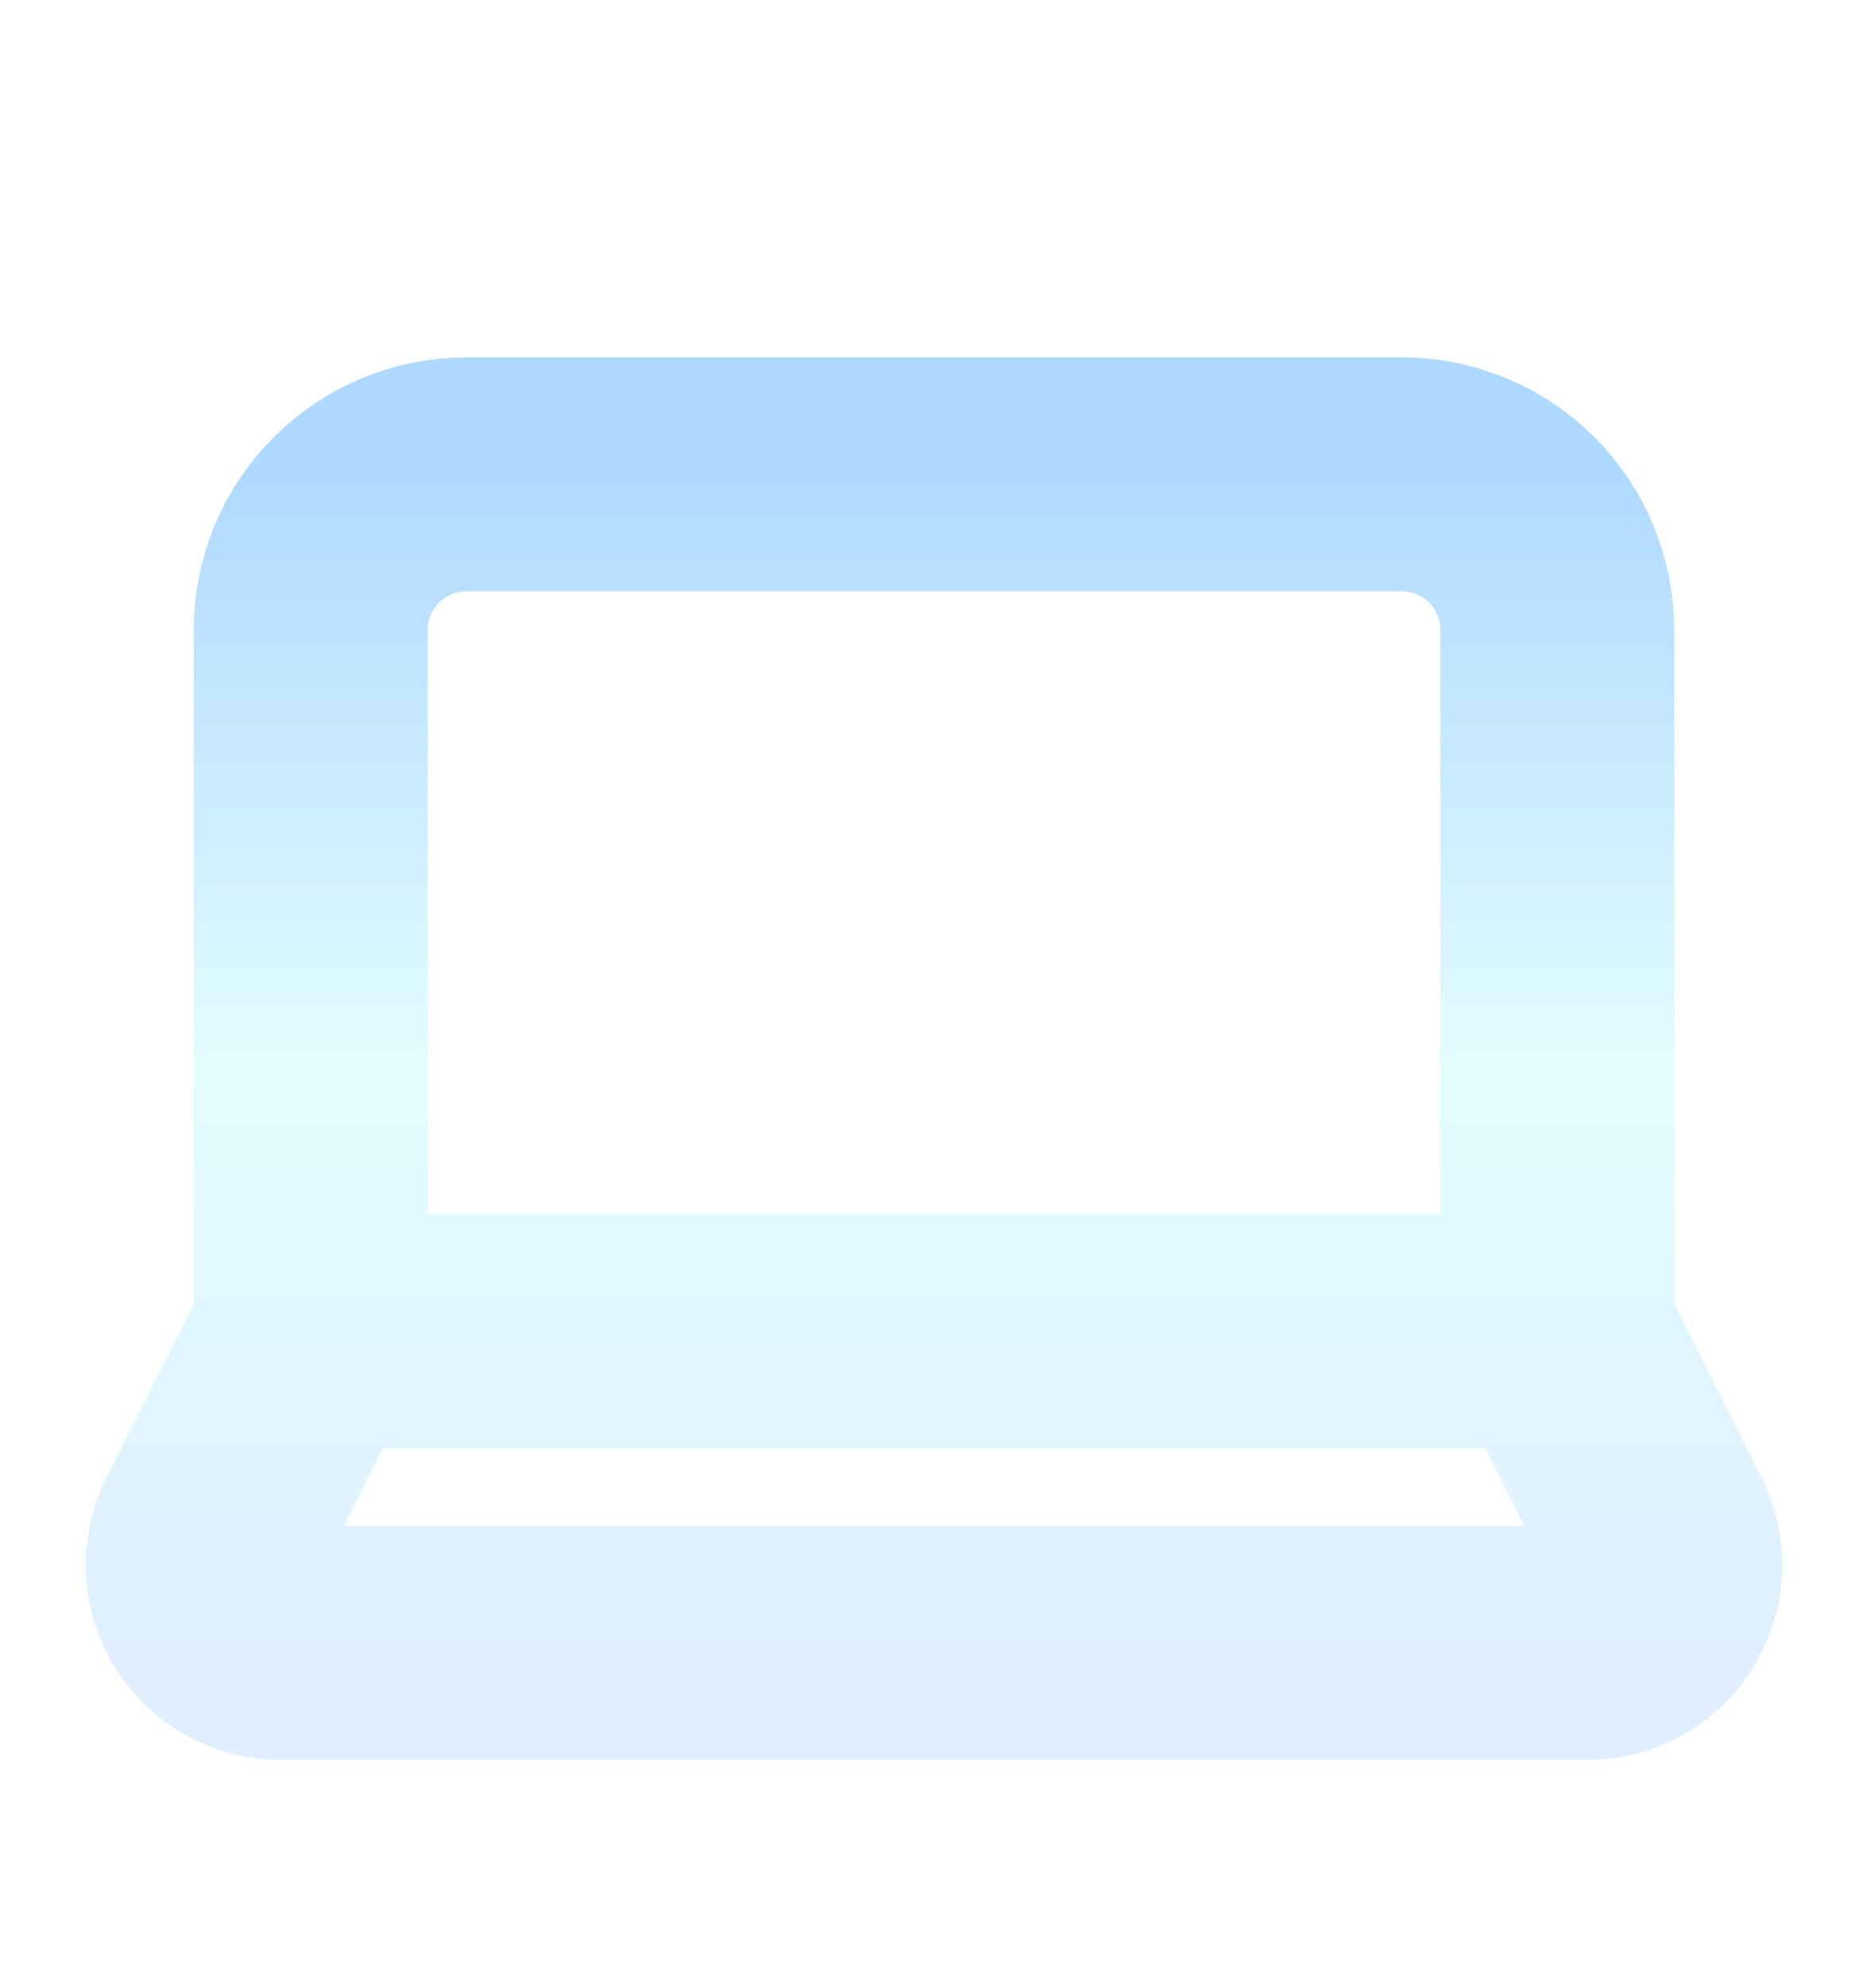 <svg width="16" height="17" viewBox="0 0 16 17" fill="none" xmlns="http://www.w3.org/2000/svg">
<g clip-path="url(#clip0_152_365)">
<g filter="url(#filter0_b_152_365)">
<path d="M13.317 11.383V5.387C13.317 5.034 13.177 4.695 12.927 4.445C12.677 4.195 12.338 4.055 11.985 4.055H3.99C3.637 4.055 3.298 4.195 3.048 4.445C2.798 4.695 2.657 5.034 2.657 5.387V11.383M13.317 11.383H2.657H13.317ZM13.317 11.383L14.17 13.082C14.221 13.184 14.246 13.297 14.241 13.412C14.236 13.525 14.201 13.636 14.141 13.733C14.081 13.83 13.997 13.91 13.897 13.965C13.797 14.02 13.684 14.049 13.57 14.048H2.404C2.29 14.049 2.178 14.02 2.078 13.965C1.978 13.91 1.894 13.83 1.834 13.733C1.773 13.636 1.739 13.525 1.734 13.412C1.729 13.297 1.753 13.184 1.805 13.082L2.657 11.383" fill="white" fill-opacity="0.1"/>
<path d="M13.317 11.383V5.387C13.317 5.034 13.177 4.695 12.927 4.445C12.677 4.195 12.338 4.055 11.985 4.055H3.99C3.637 4.055 3.298 4.195 3.048 4.445C2.798 4.695 2.657 5.034 2.657 5.387V11.383M13.317 11.383H2.657M13.317 11.383L14.17 13.082C14.221 13.184 14.246 13.297 14.241 13.412C14.236 13.525 14.201 13.636 14.141 13.733C14.081 13.83 13.997 13.91 13.897 13.965C13.797 14.02 13.684 14.049 13.57 14.048H2.404C2.29 14.049 2.178 14.02 2.078 13.965C1.978 13.91 1.894 13.83 1.834 13.733C1.773 13.636 1.739 13.525 1.734 13.412C1.729 13.297 1.753 13.184 1.805 13.082L2.657 11.383" stroke="url(#paint0_linear_152_365)" stroke-opacity="0.45" stroke-width="2" stroke-linecap="round" stroke-linejoin="round"/>
</g>
</g>
<defs>
<filter id="filter0_b_152_365" x="-13.667" y="-11.345" width="43.308" height="40.794" filterUnits="userSpaceOnUse" color-interpolation-filters="sRGB">
<feFlood flood-opacity="0" result="BackgroundImageFix"/>
<feGaussianBlur in="BackgroundImageFix" stdDeviation="7.2"/>
<feComposite in2="SourceAlpha" operator="in" result="effect1_backgroundBlur_152_365"/>
<feBlend mode="normal" in="SourceGraphic" in2="effect1_backgroundBlur_152_365" result="shape"/>
</filter>
<linearGradient id="paint0_linear_152_365" x1="7.987" y1="4.055" x2="7.987" y2="14.048" gradientUnits="userSpaceOnUse">
<stop stop-color="#4FABFF"/>
<stop offset="0.505" stop-color="#C1FBFF"/>
<stop offset="1" stop-color="#B9DDFF"/>
</linearGradient>
<clipPath id="clip0_152_365">
<rect width="15.99" height="15.99" fill="white" transform="translate(-0.008 0.724)"/>
</clipPath>
</defs>
</svg>
